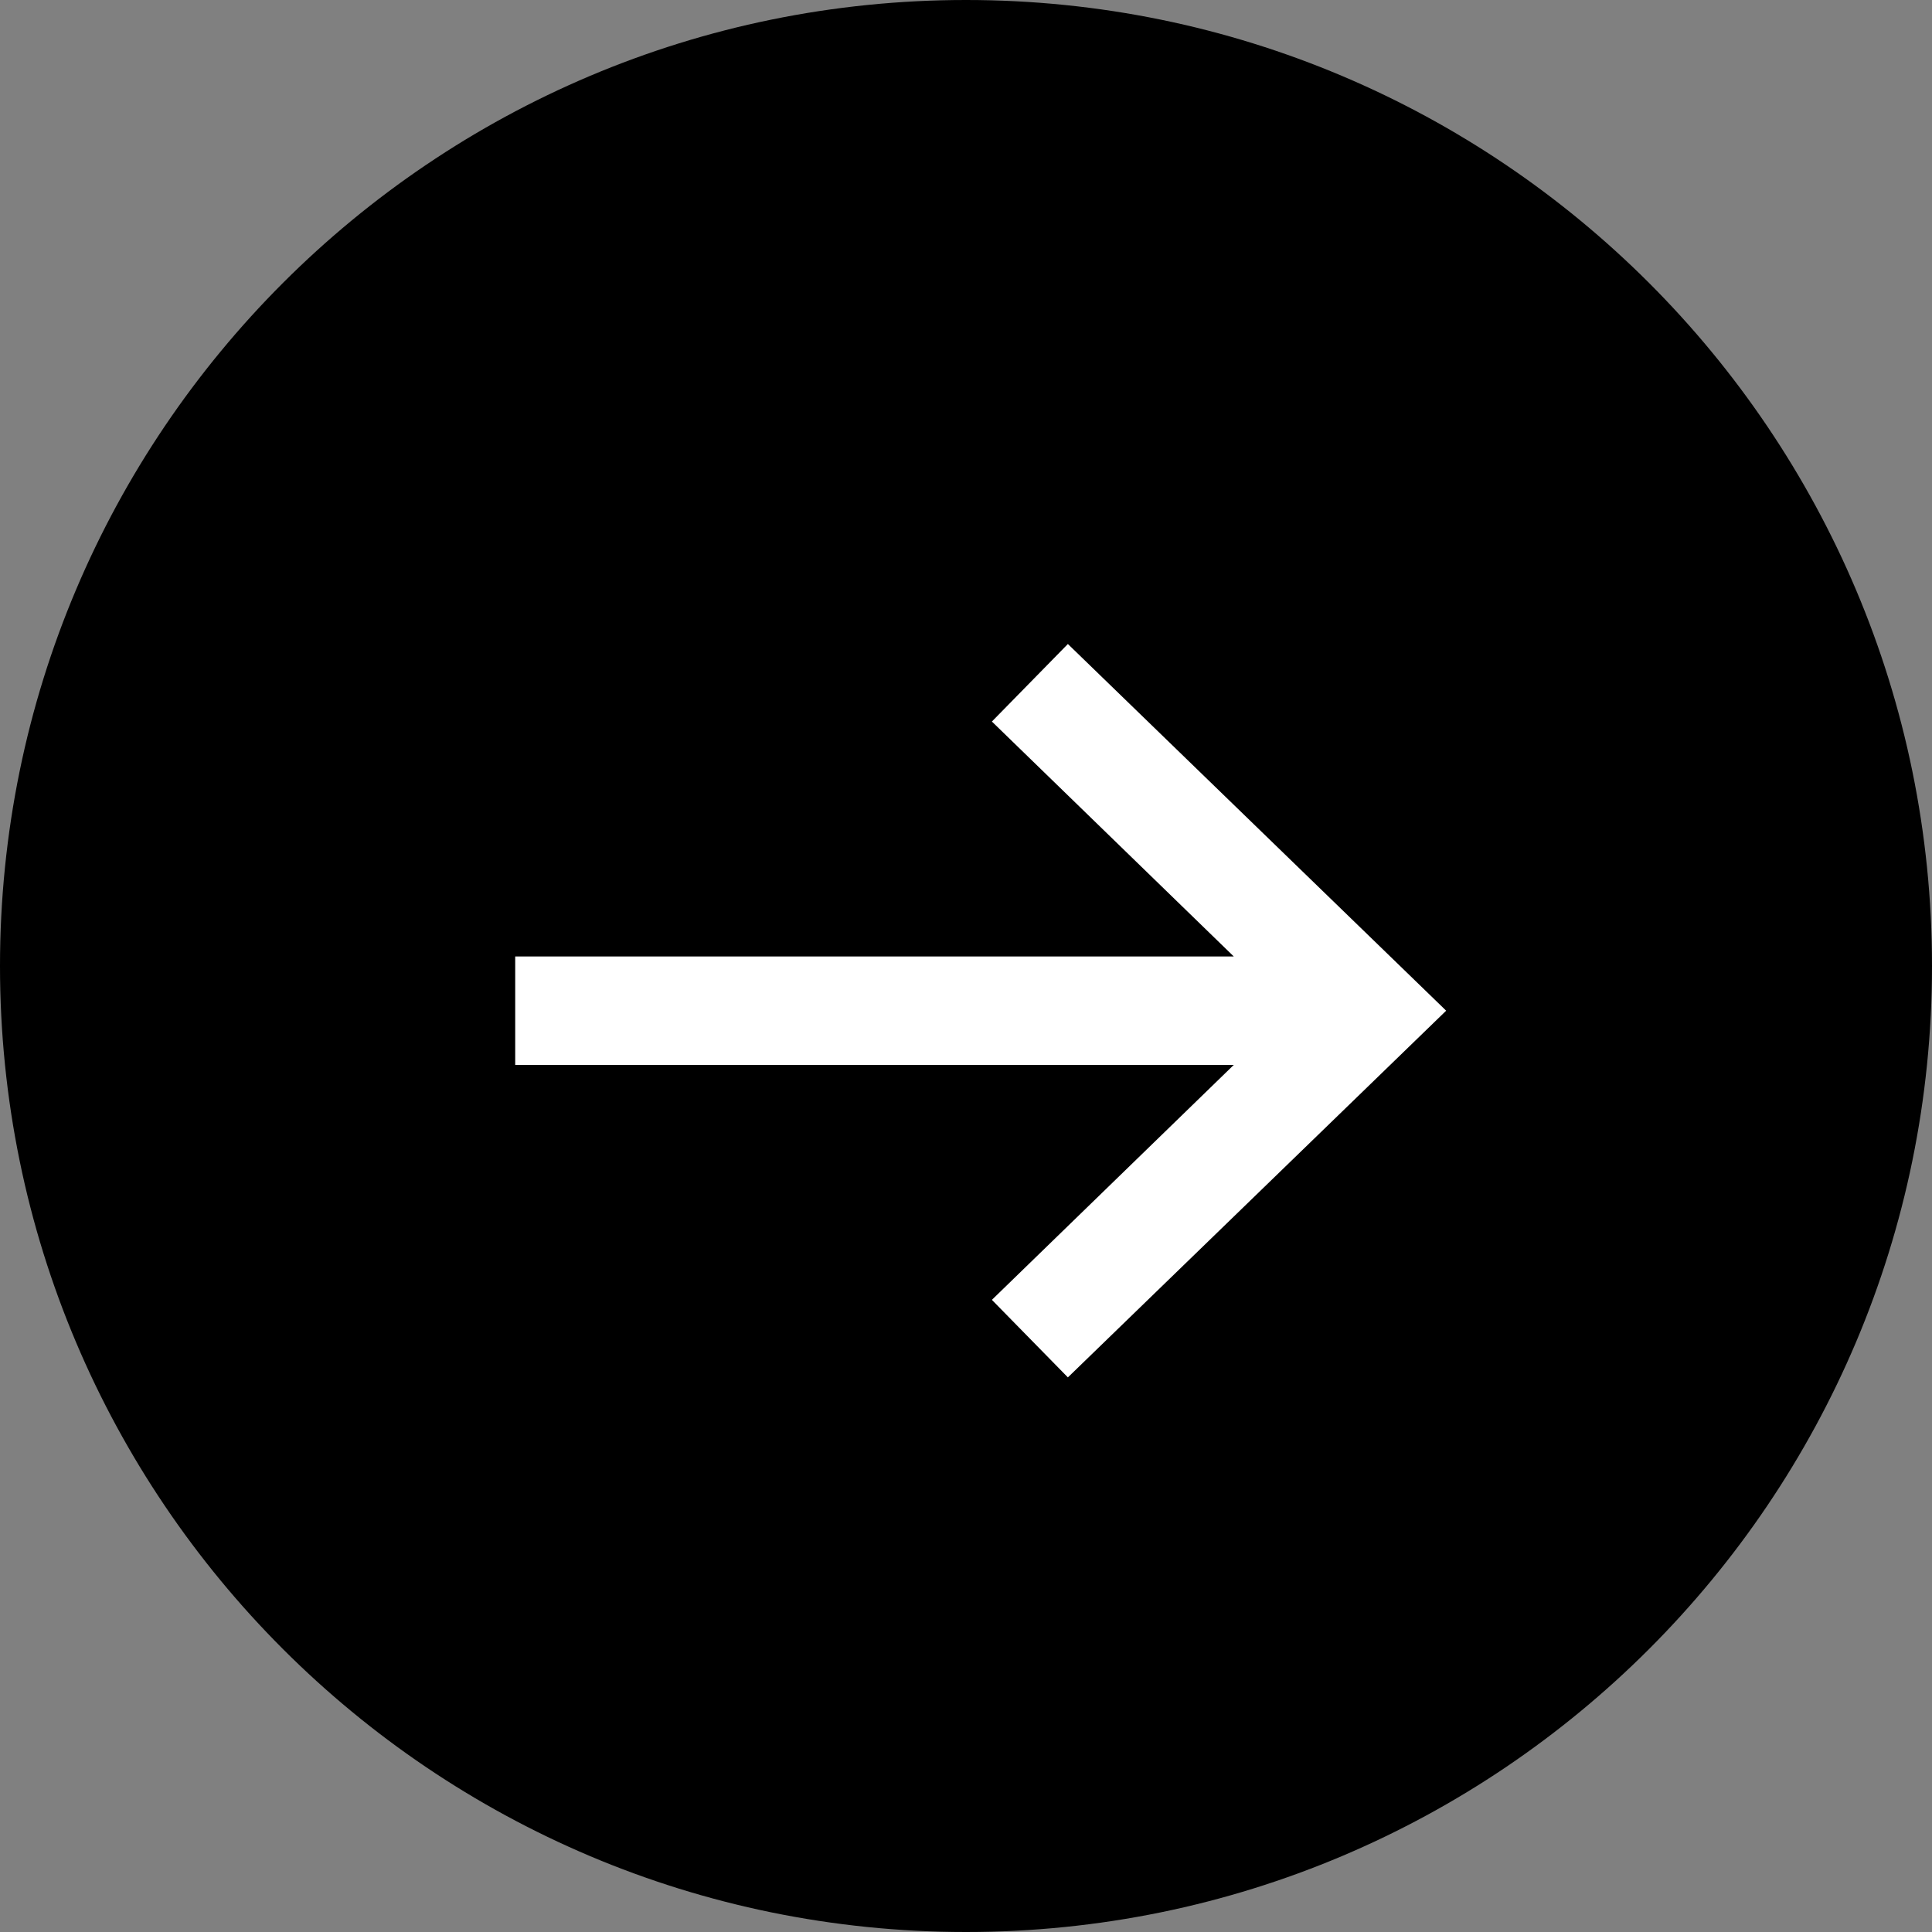 <svg width="15" height="15" viewBox="0 0 15 15" fill="none" xmlns="http://www.w3.org/2000/svg">
<rect x="0" y="0" width="15" height="15" fill="#808080" stroke="none"/>
<path d="M7.5 15C11.642 15 15 11.642 15 7.5C15 3.358 11.642 0 7.5 0C3.358 0 0 3.358 0 7.5C0 11.642 3.358 15 7.5 15Z" fill="black"/>
<path d="M8.836 5.147L8.246 5.749L10.124 7.573H4.544V8.416H10.124L8.246 10.239L8.836 10.841L11.773 7.994L8.836 5.147Z" fill="black"/>
<path d="M8.291 5L7.701 5.602L9.579 7.426H4V8.268H9.579L7.701 10.092L8.291 10.694L11.228 7.847L8.291 5Z" fill="white"/>
</svg>
